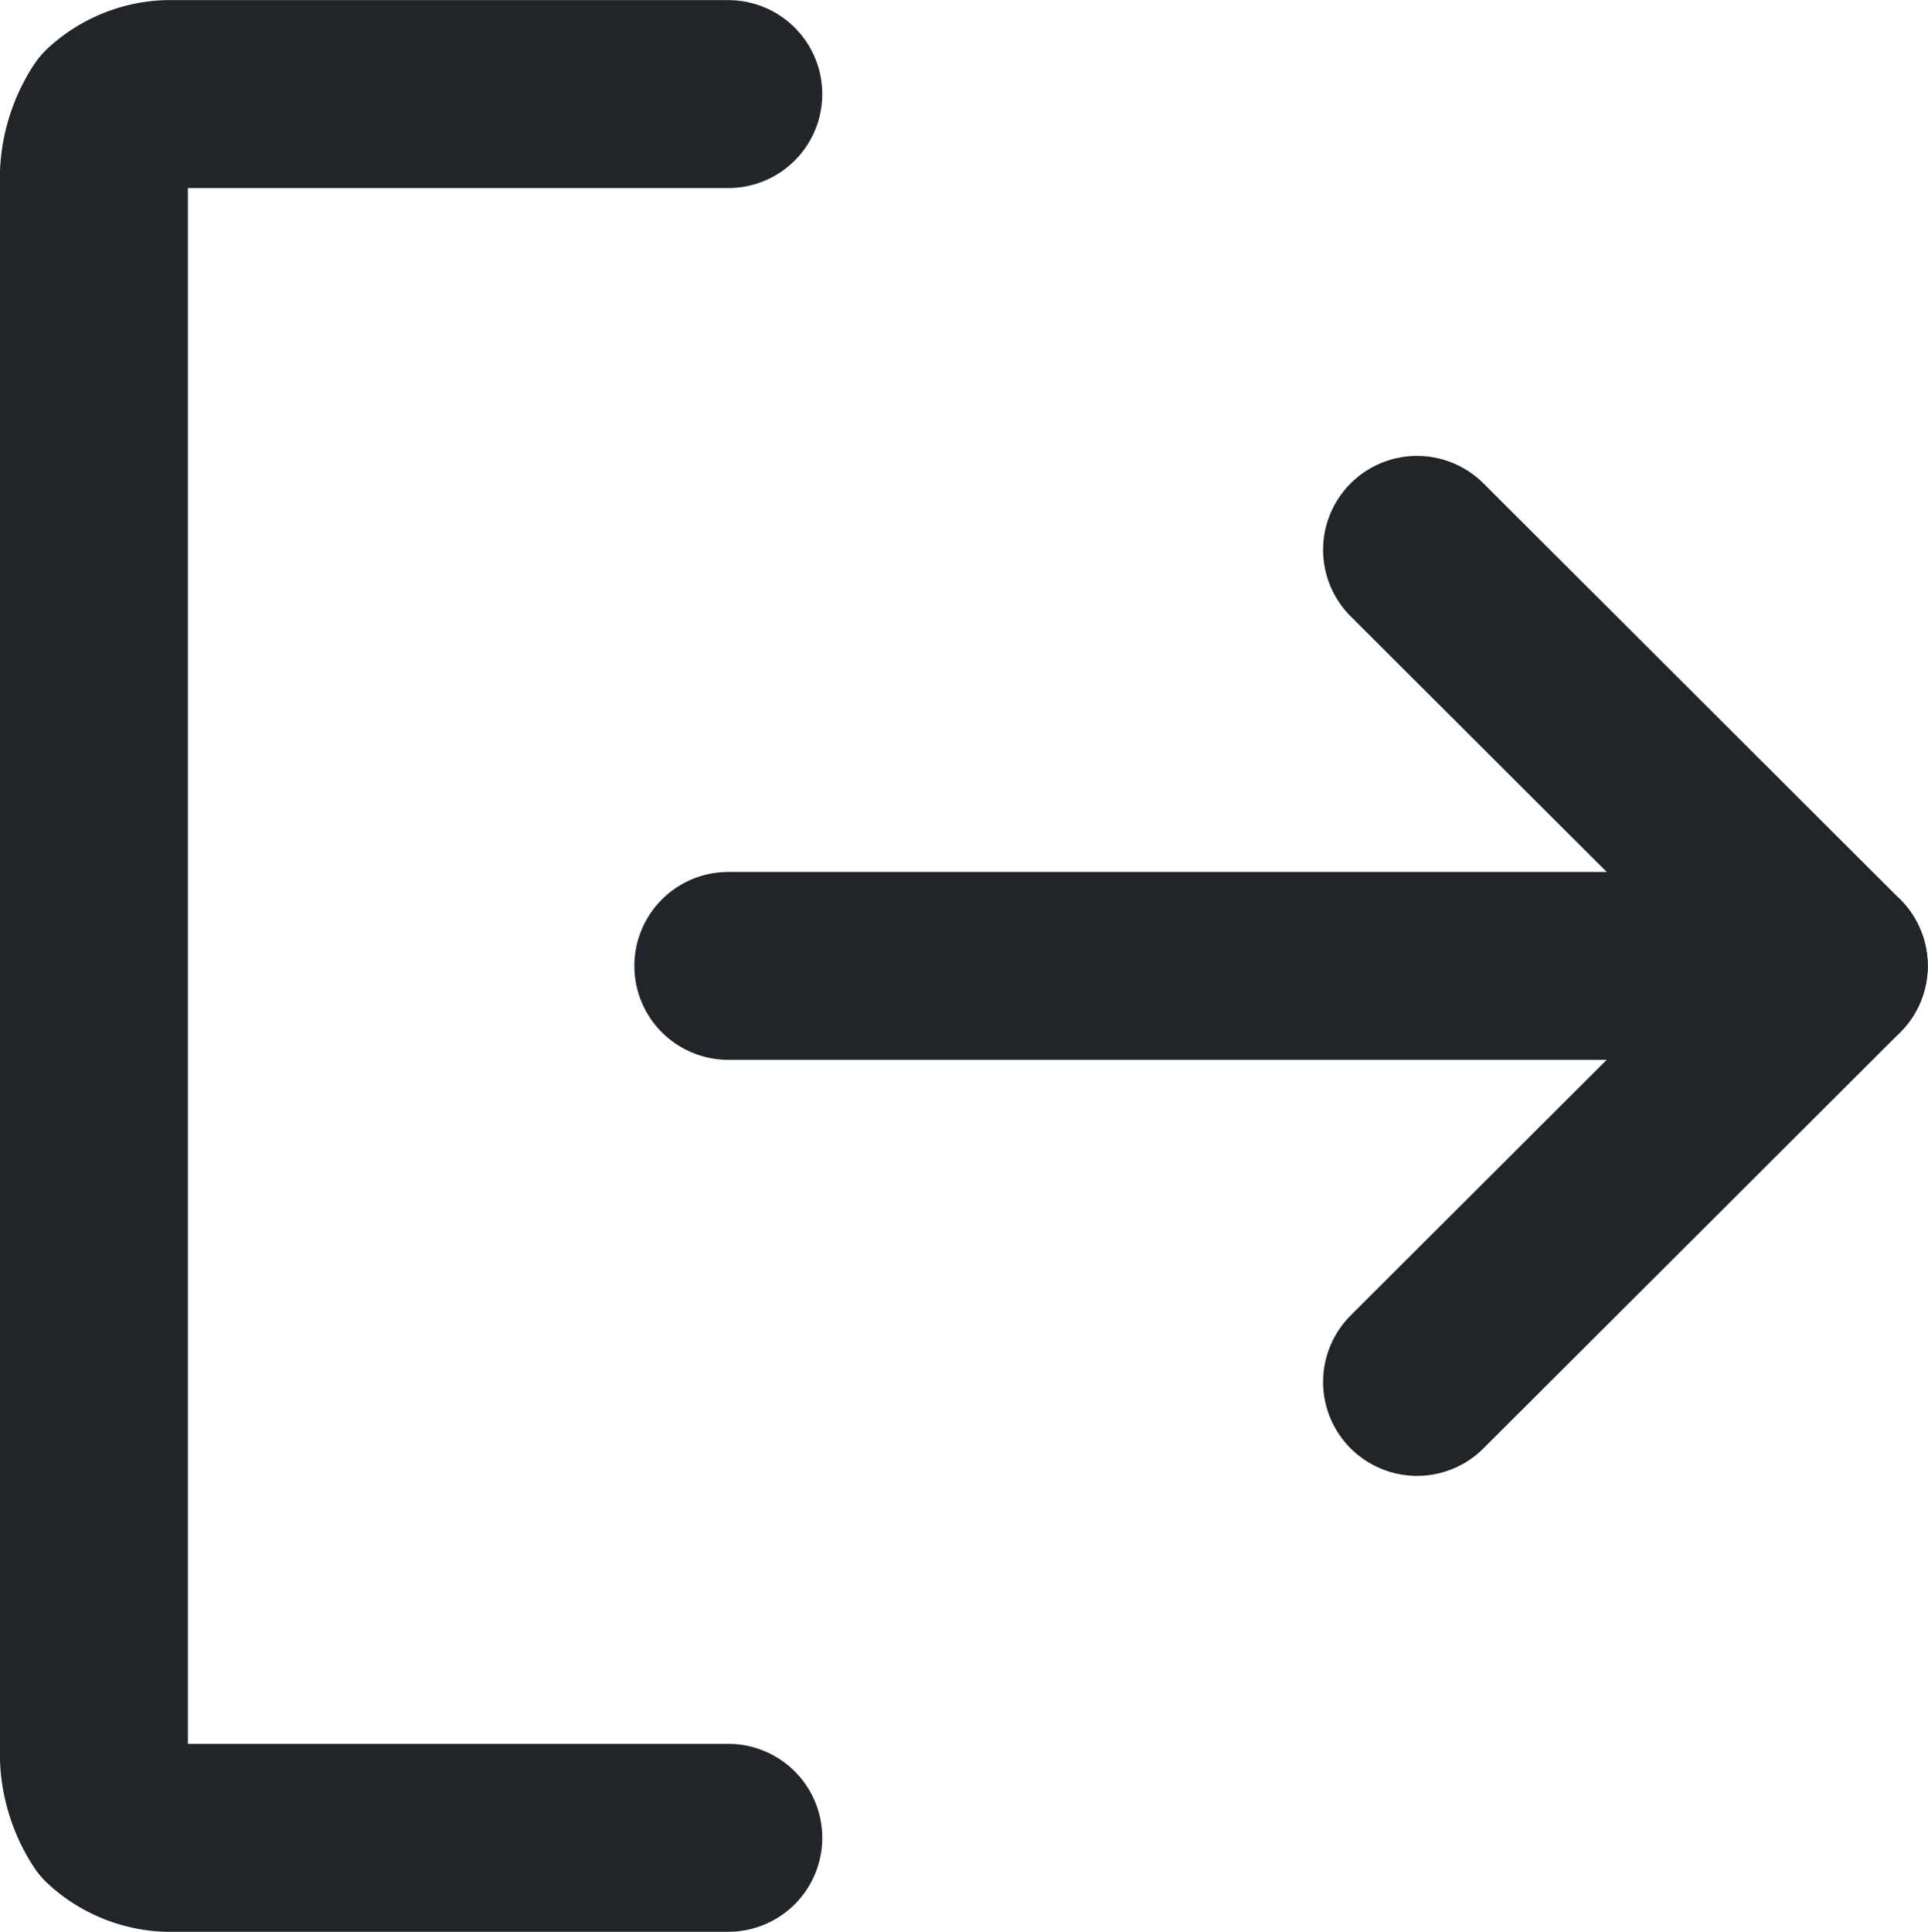 <svg xmlns="http://www.w3.org/2000/svg" width="15.391" height="15.419" viewBox="0 0 15.391 15.419">
  <g id="Group_203185" data-name="Group 203185" transform="translate(-3257.287 -1630.405)">
    <path id="Path_18052" data-name="Path 18052" d="M10531,1464.41l3.327,3.321-3.327,3.321" transform="translate(-7262.401 170.384)" fill="none" stroke="#212529" stroke-linecap="round" stroke-linejoin="round" stroke-width="1.5"/>
    <path id="Path_18053" data-name="Path 18053" d="M10523.4,1469h8.825" transform="translate(-7260.299 169.115)" fill="none" stroke="#212529" stroke-linecap="round" stroke-linejoin="round" stroke-width="1.5"/>
    <path id="Path_18054" data-name="Path 18054" d="M10521.464,1473.3h-4.485a.7.7,0,0,1-.434-.181.916.916,0,0,1-.145-.448v-12.661a.917.917,0,0,1,.145-.448.7.7,0,0,1,.434-.181h4.485" transform="translate(-7258.363 171.775)" fill="none" stroke="#212529" stroke-linecap="round" stroke-linejoin="round" stroke-width="1.5"/>
  </g>
</svg>
